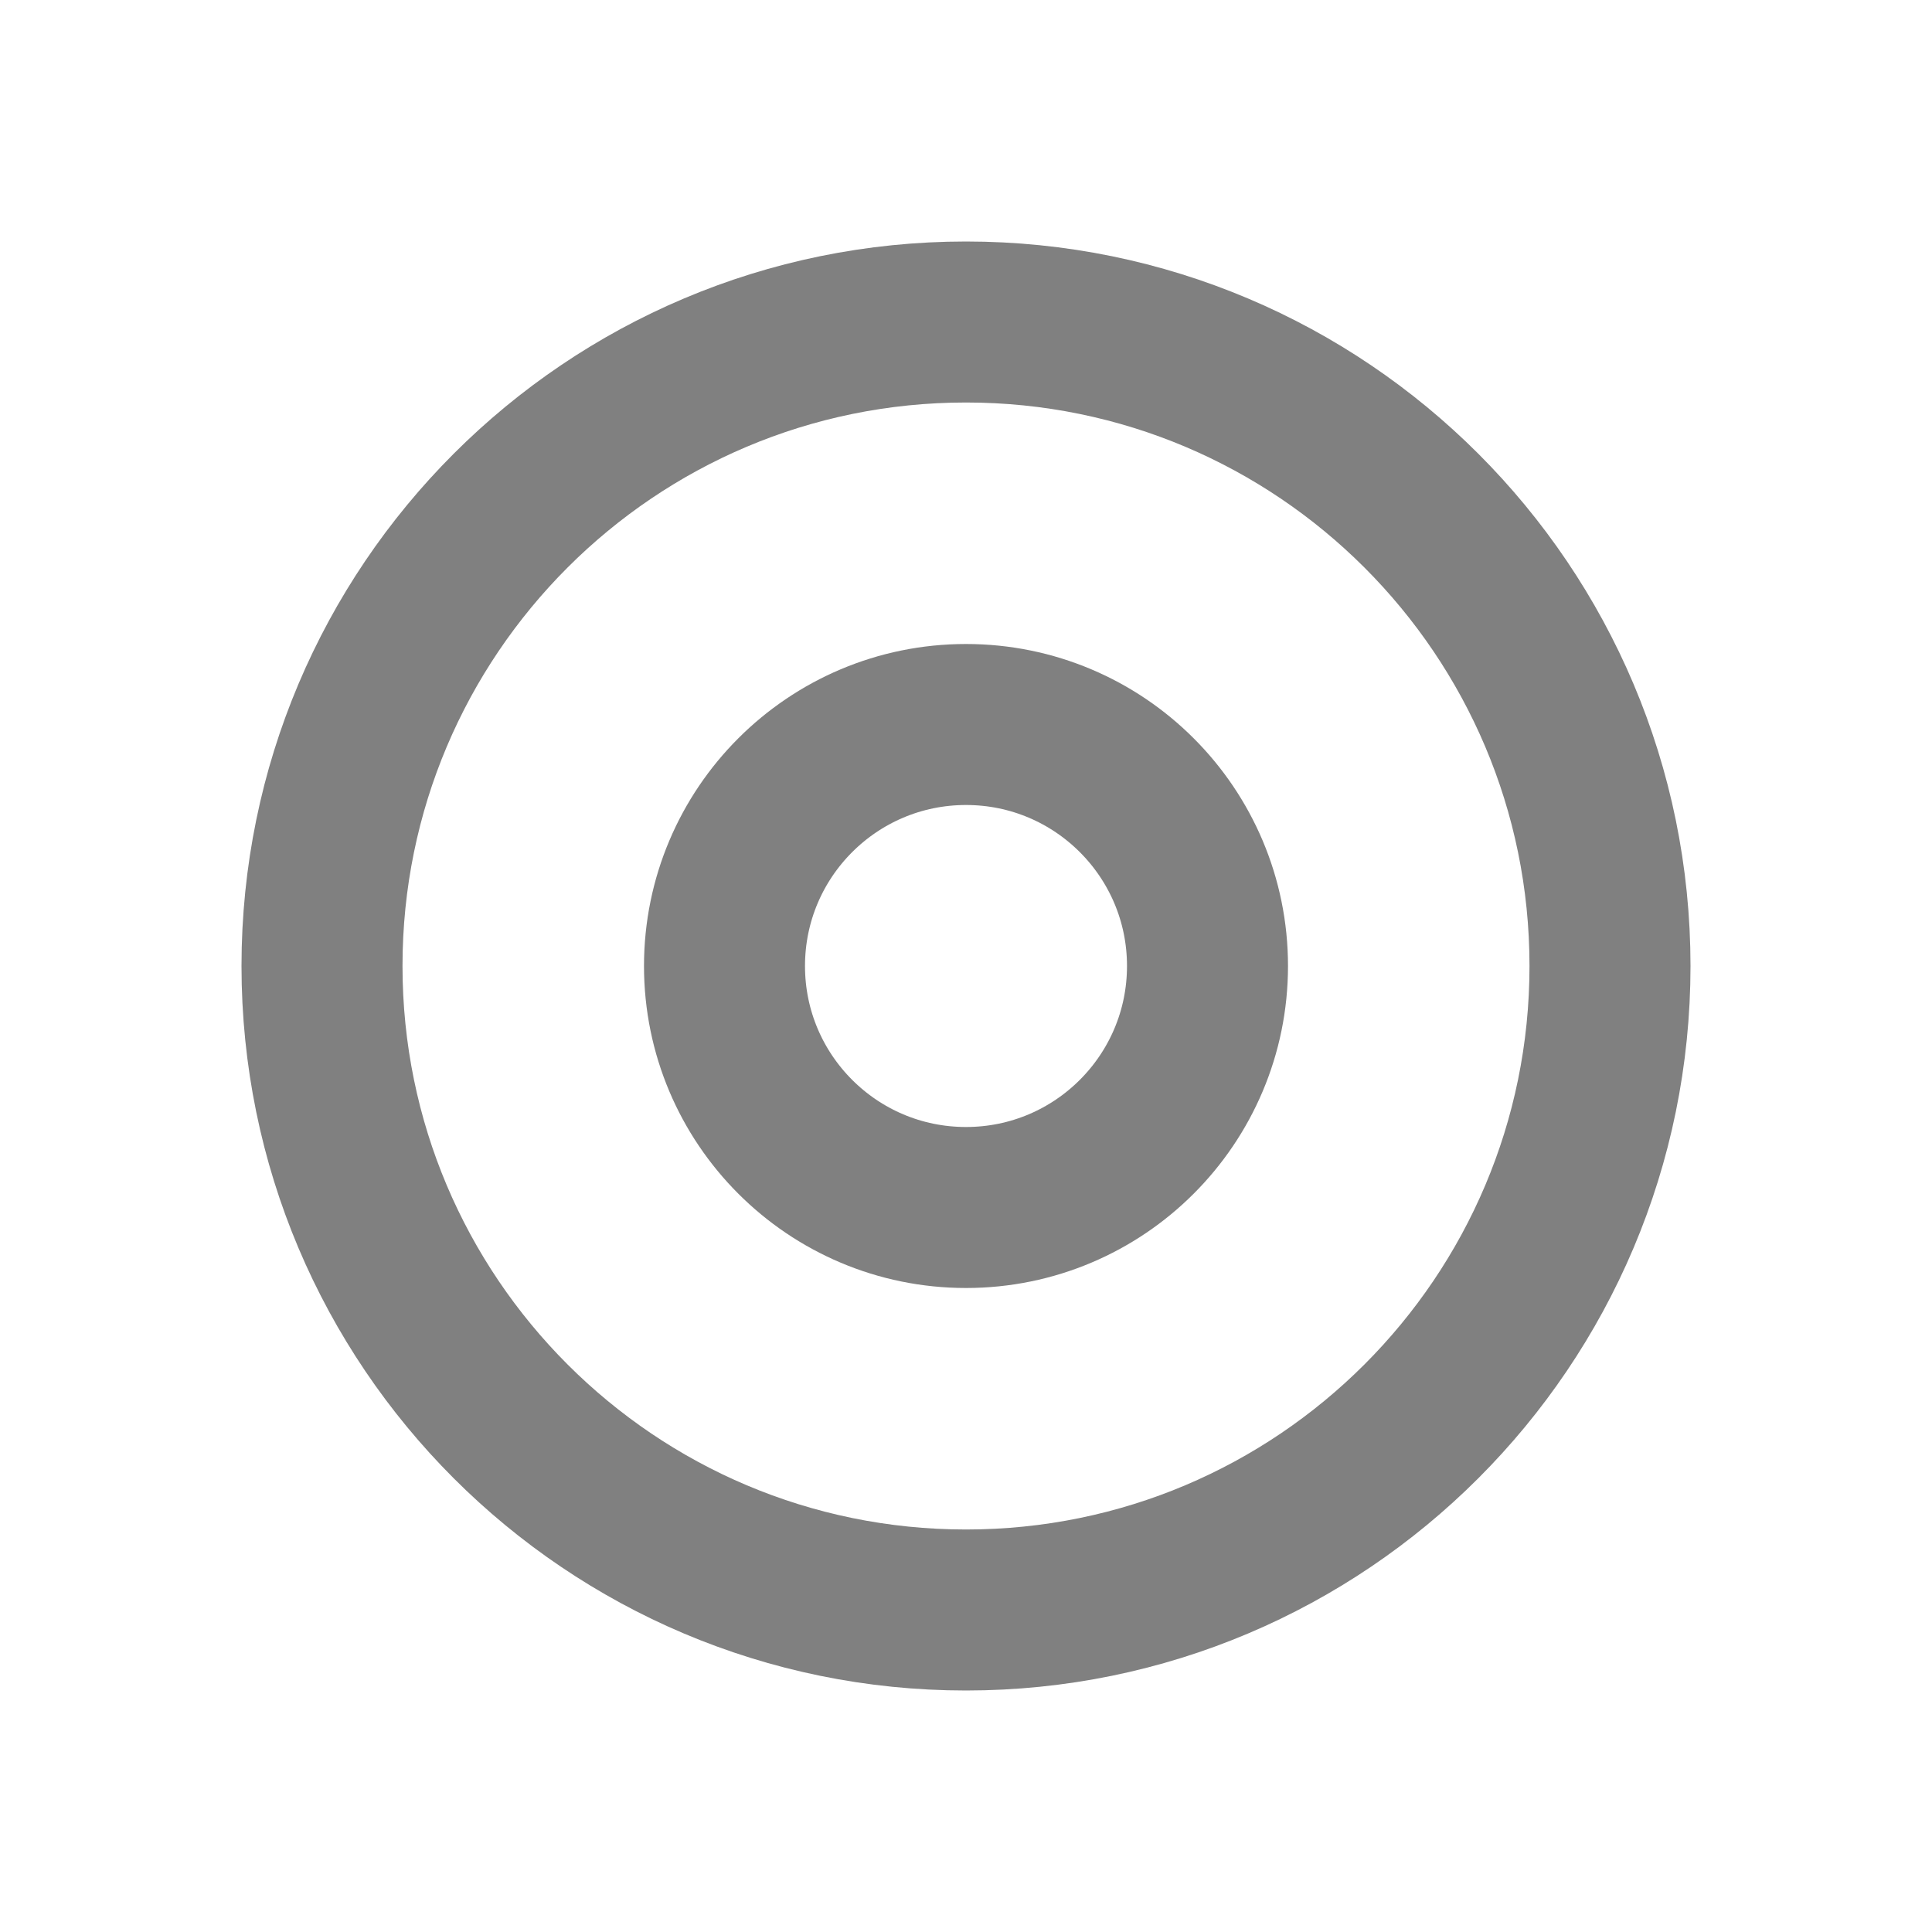 <svg width="24" height="24" viewBox="0 0 24 24" fill="none" xmlns="http://www.w3.org/2000/svg">
<g id="Interface / Radio_Fill">
<g id="Vector">
<path d="M12 4C7.582 4 4 7.582 4 12C4 16.418 7.582 20 12 20C16.418 20 20 16.418 20 12C20 7.582 16.418 4 12 4Z" stroke="gray" stroke-width="2" stroke-linecap="round" stroke-linejoin="round"/>
<path d="M12 9C10.343 9 9 10.343 9 12C9 13.657 10.343 15 12 15C13.657 15 15 13.657 15 12C15 10.343 13.657 9 12 9Z" stroke="gray" stroke-width="2" stroke-linecap="round" stroke-linejoin="round"/>
</g>
</g>
</svg>

